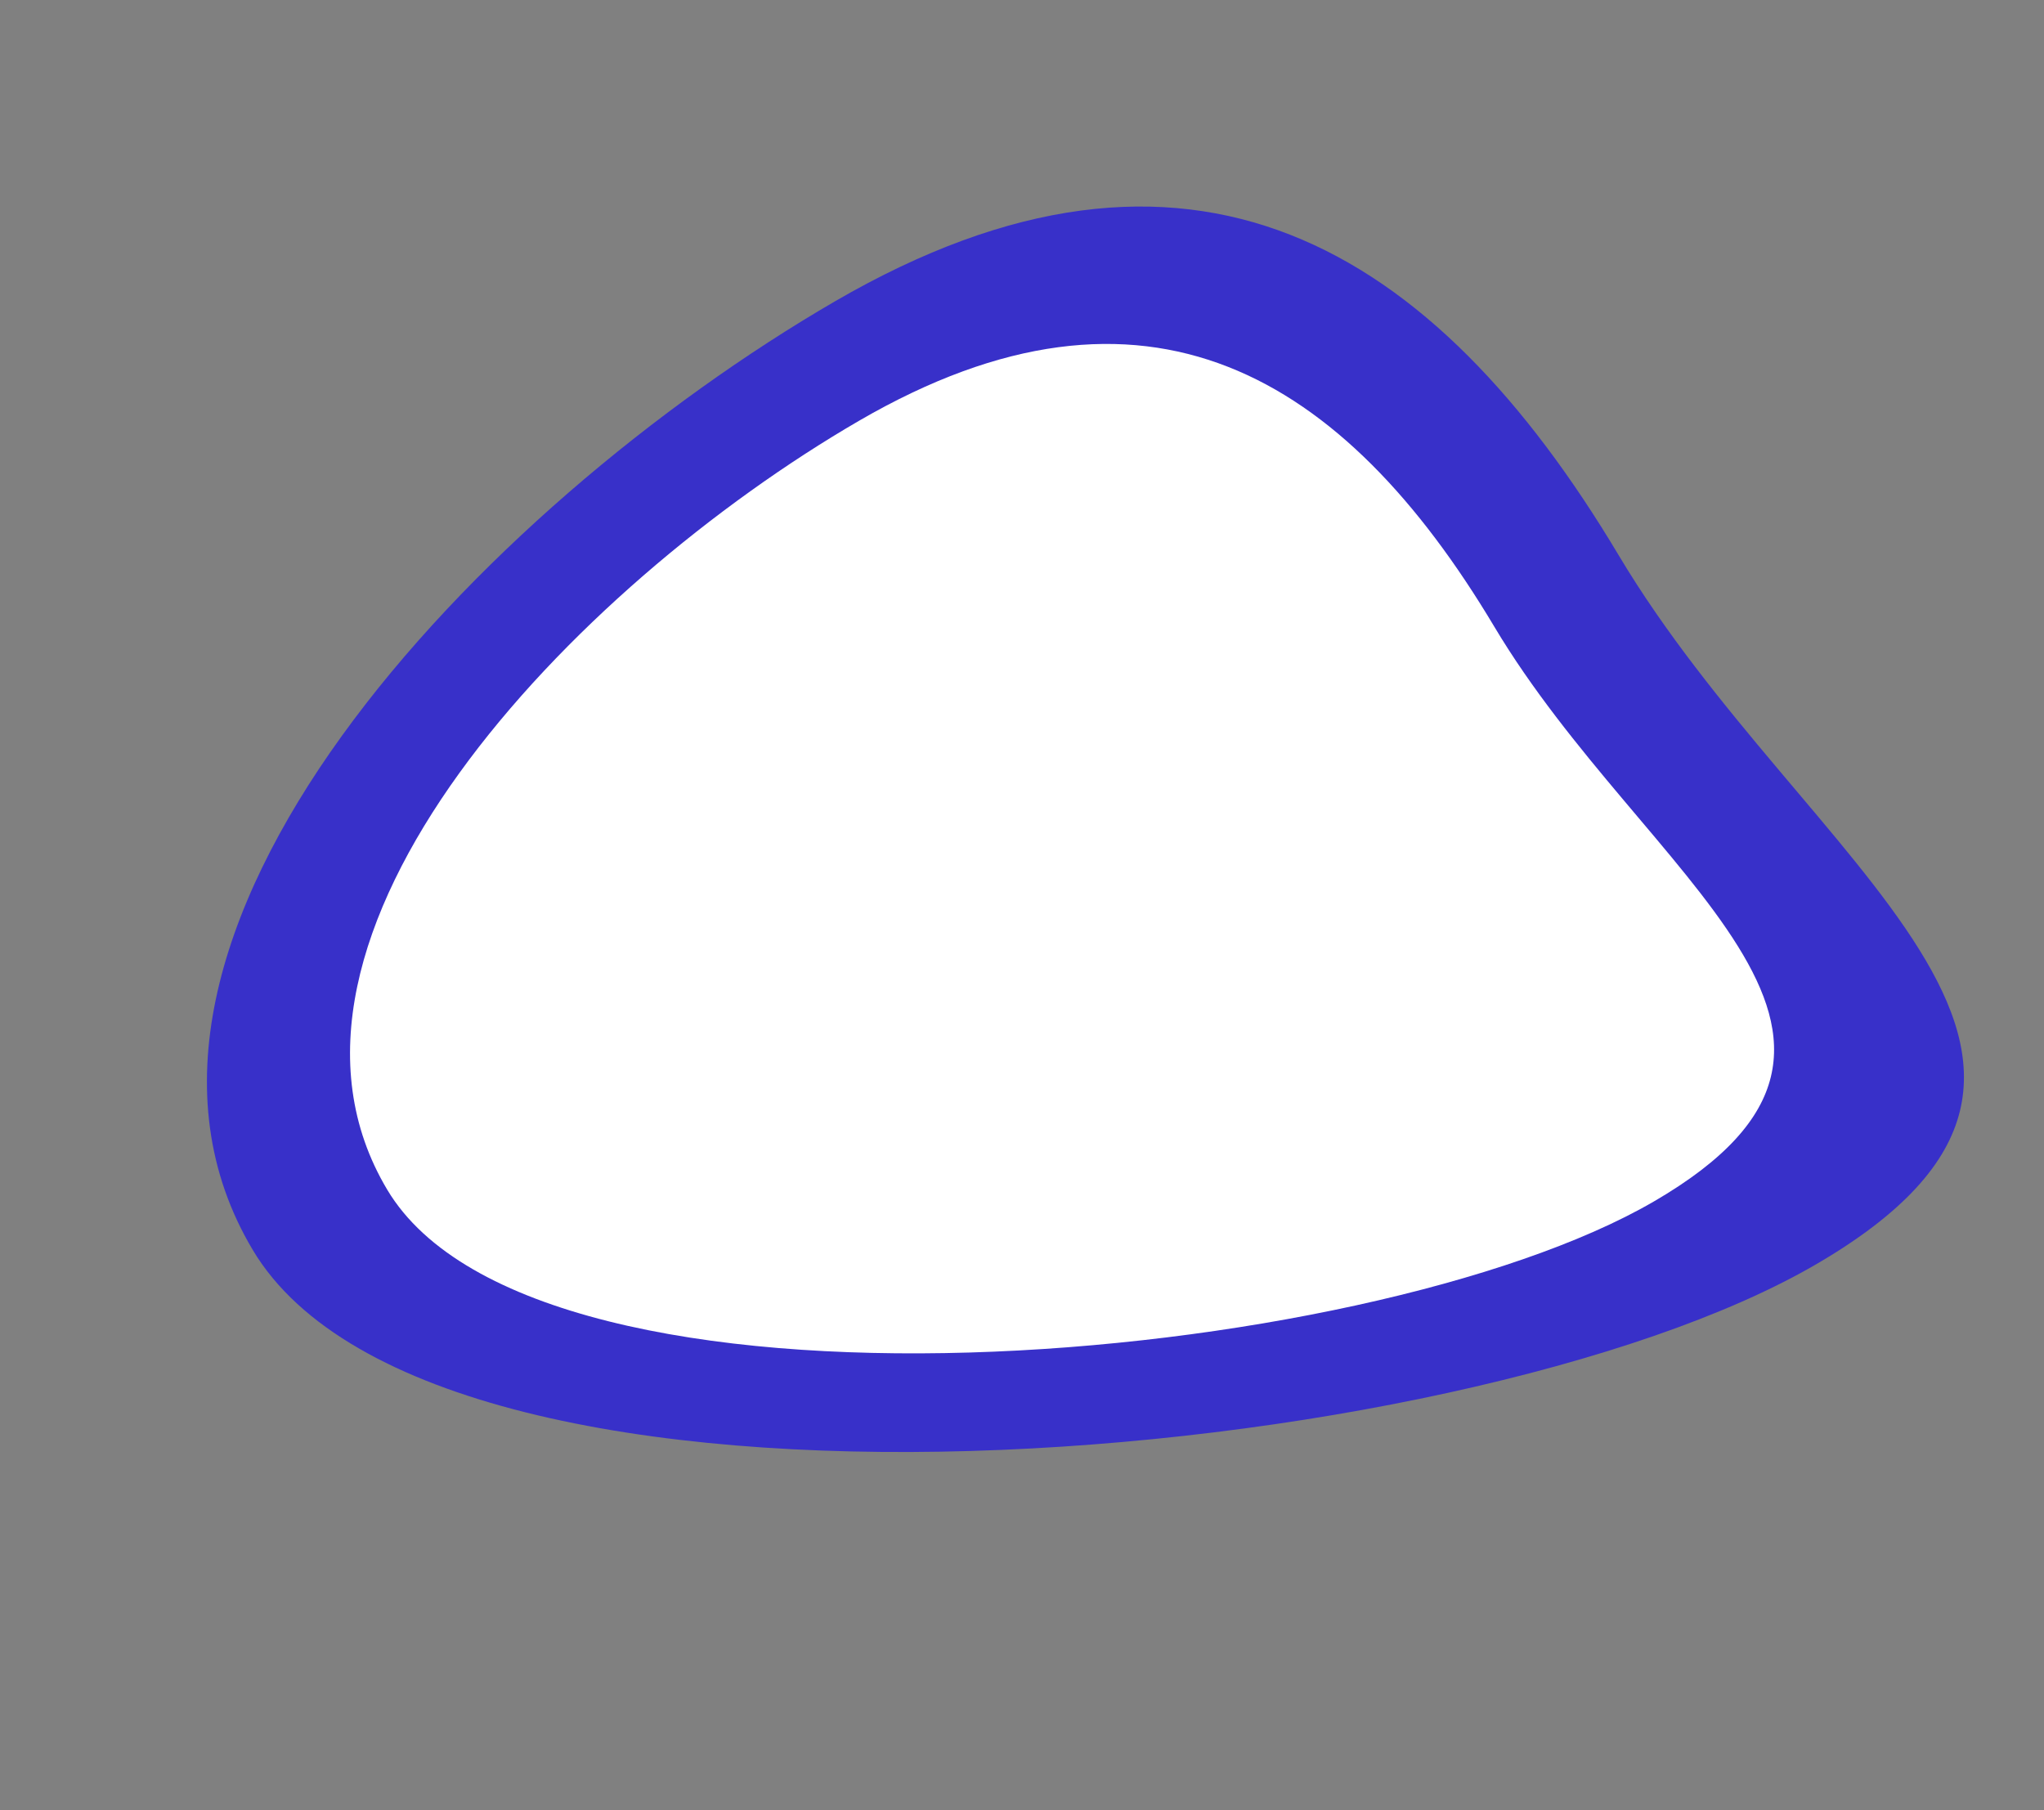<svg width="70" height="62" viewBox="0 0 70 62" fill="none" xmlns="http://www.w3.org/2000/svg">
<rect x="0" y="0" width="70" height="62" fill="#808080" stroke="none"/>
<path d="M55.436 19.02C61.79 29.664 74.285 36.286 62.166 43.319C50.047 50.353 15.012 53.458 8.658 42.813C2.304 32.169 16.482 17.35 28.601 10.317C40.721 3.283 49.081 8.375 55.436 19.02Z" fill="#3830C9"/>
<path d="M51.174 21.462C56.324 30.089 66.451 35.456 56.629 41.156C46.807 46.857 18.411 49.373 13.261 40.746C8.111 32.119 19.603 20.109 29.425 14.408C39.247 8.707 46.024 12.835 51.174 21.462Z" fill="white"/>
</svg>
